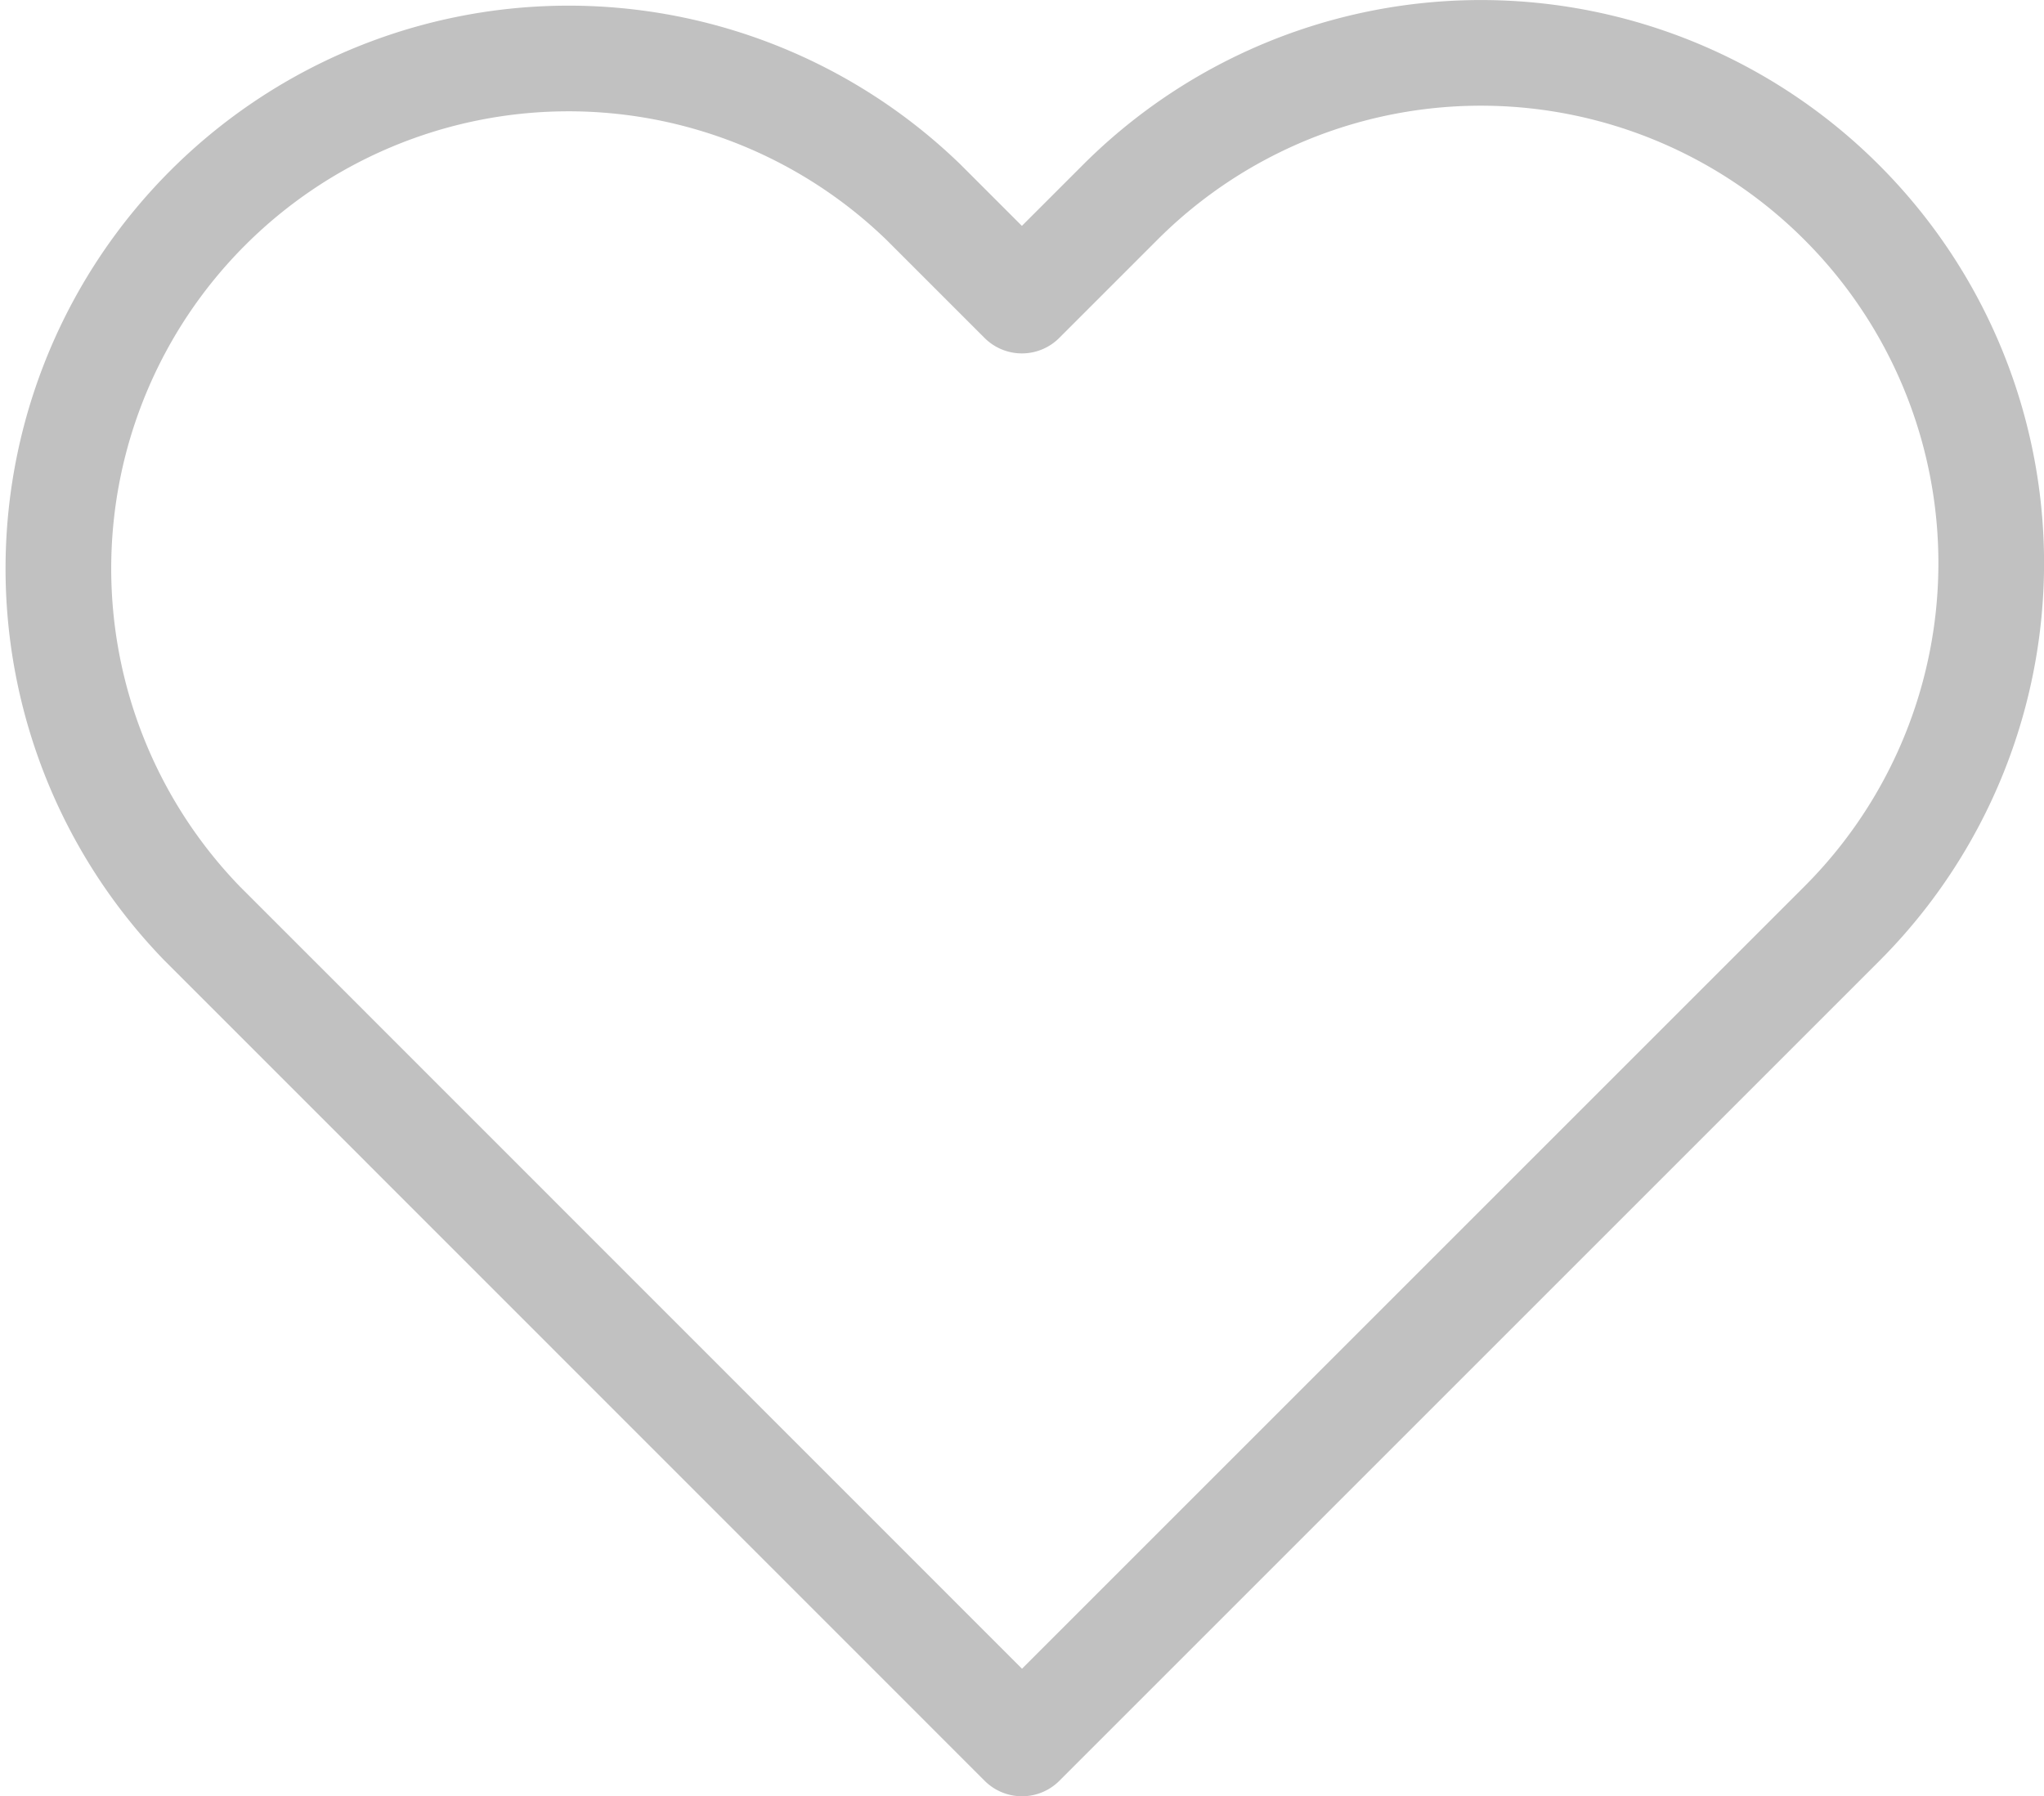 <svg xmlns="http://www.w3.org/2000/svg" width="19.344" height="17" viewBox="0 0 19.344 17">
  <path id="heart" d="M18.478,4.413a4.827,4.827,0,0,0-6.828,0l-.93.93-.93-.93A4.828,4.828,0,0,0,2.963,11.24l.93.93L10.721,19l6.828-6.828.93-.93a4.827,4.827,0,0,0,0-6.828Z" transform="translate(-1.049 -2.498)" fill="none" stroke="#c1c1c1" stroke-linecap="round" stroke-linejoin="round" stroke-width="1"/>
</svg>
